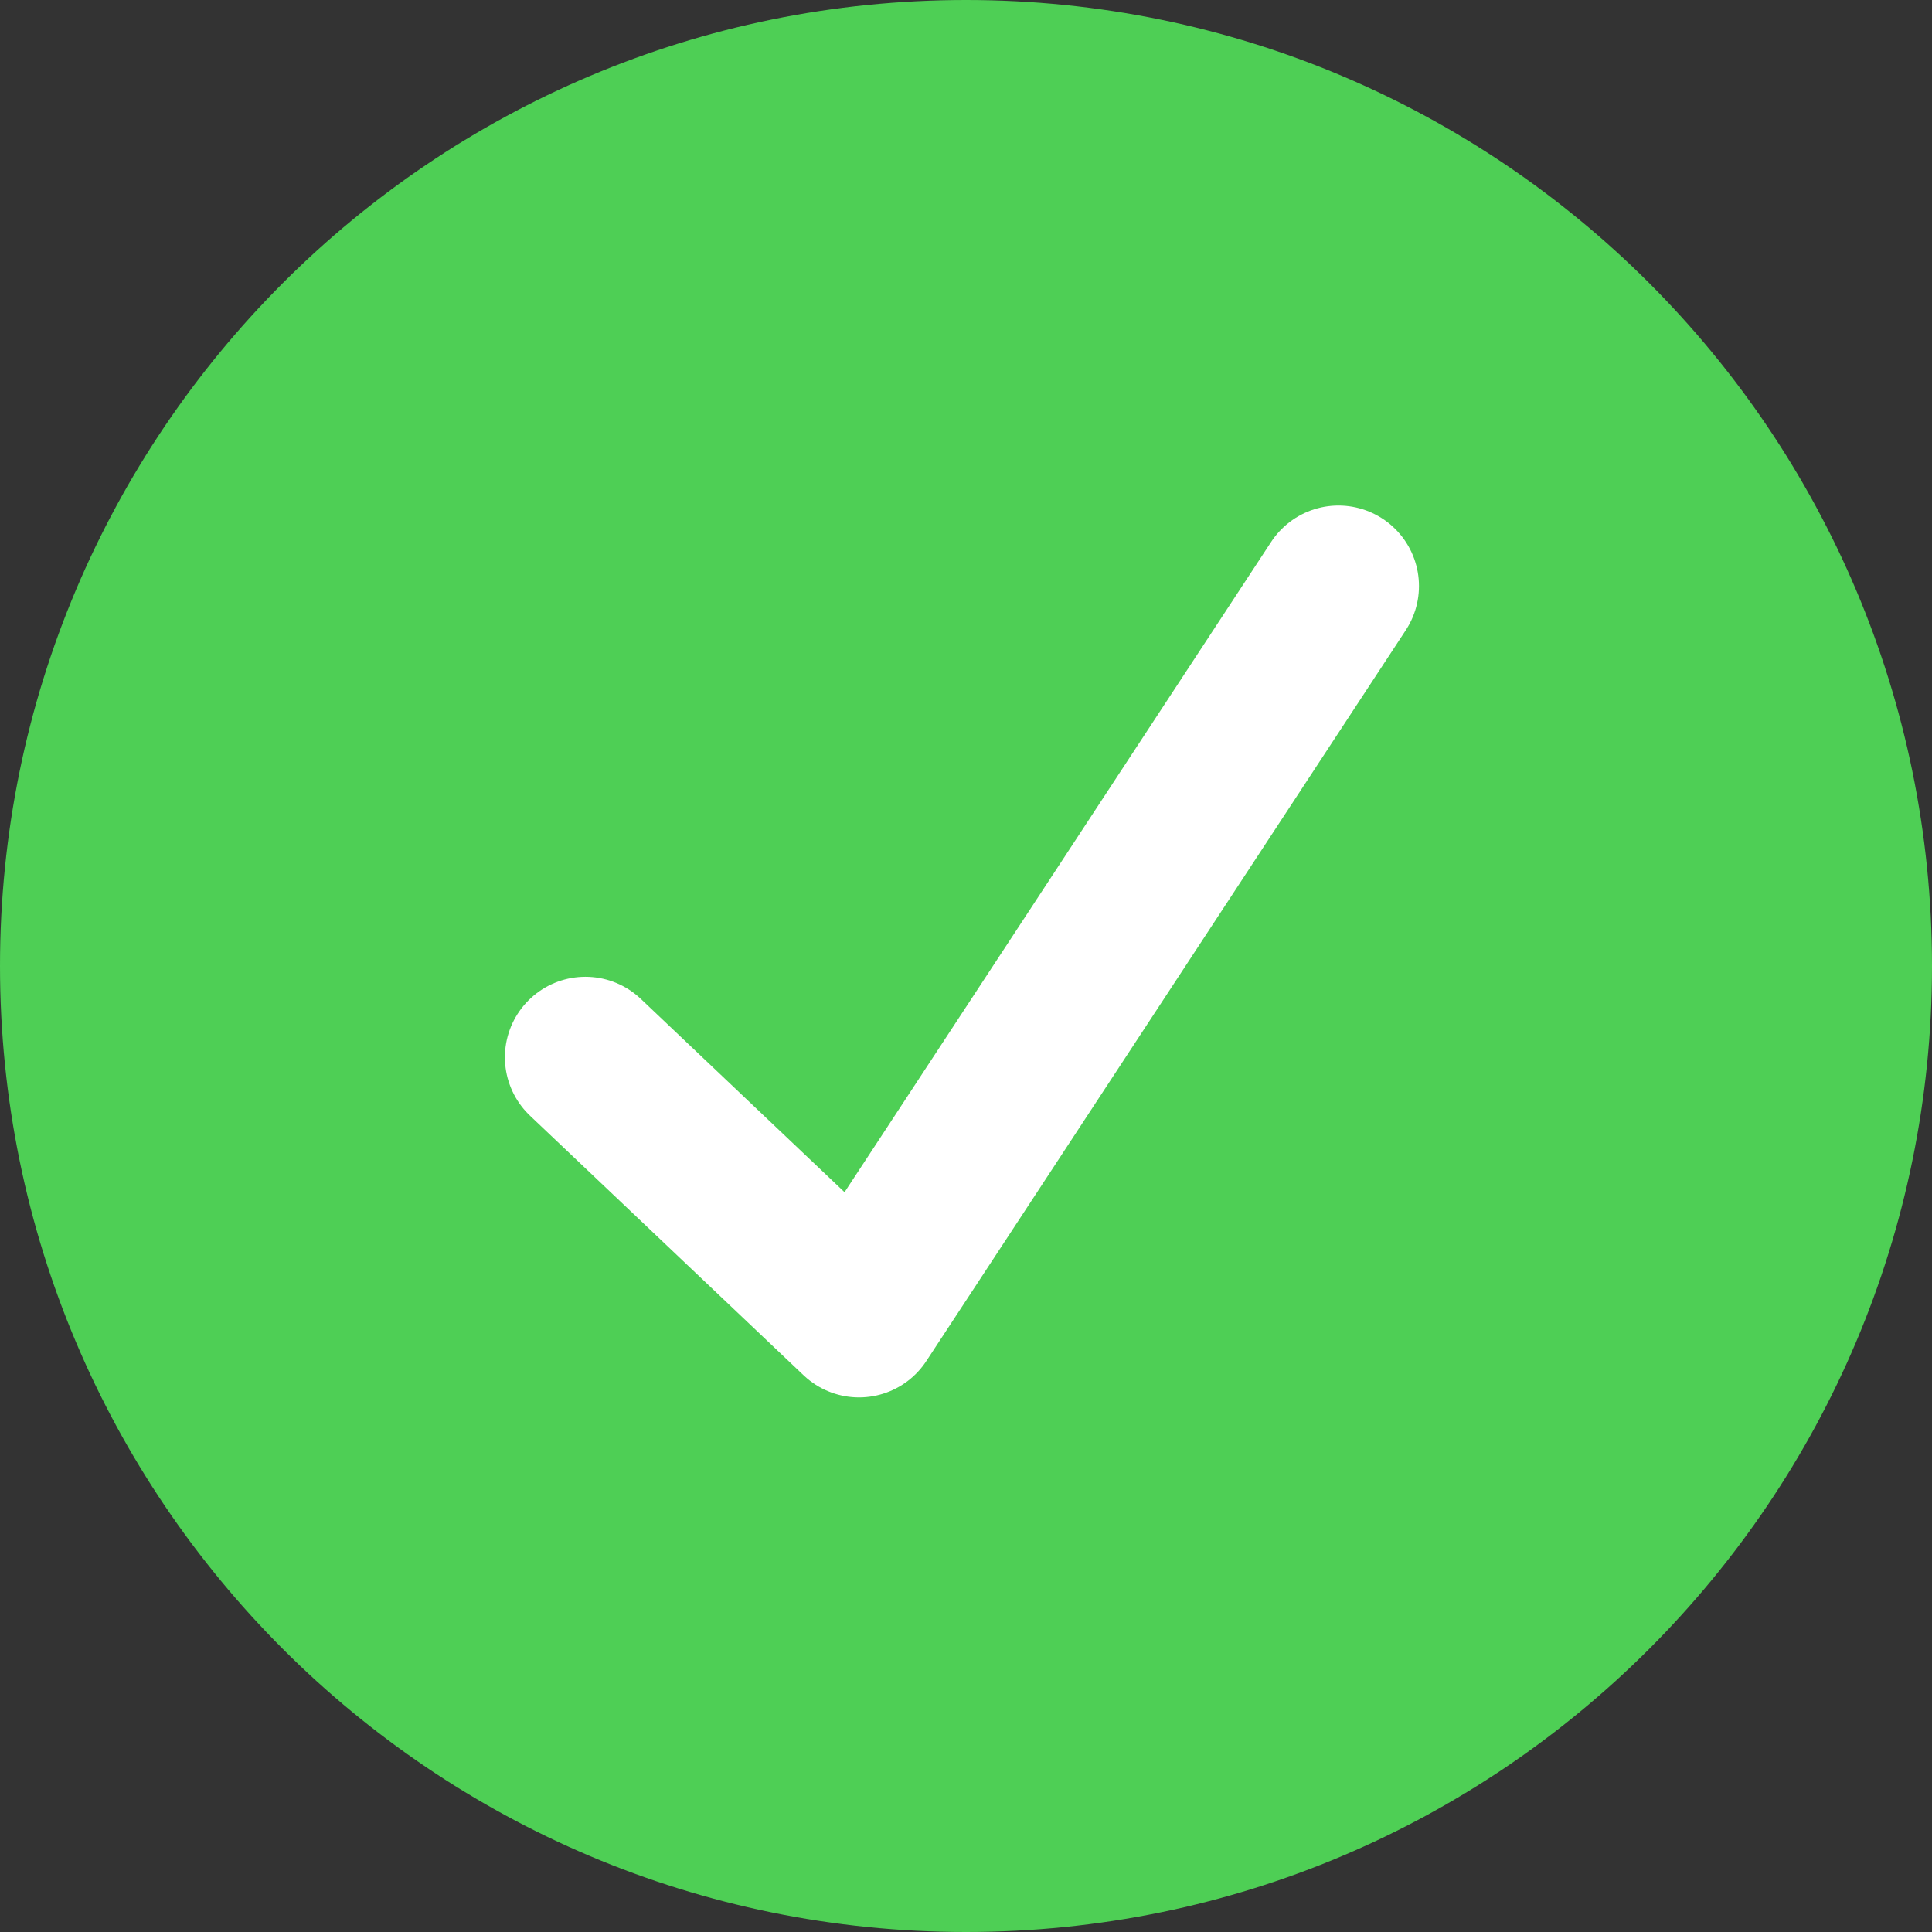 <?xml version="1.0" encoding="UTF-8"?>
<svg width="24px" height="24px" viewBox="0 0 24 24" version="1.1" xmlns="http://www.w3.org/2000/svg" xmlns:xlink="http://www.w3.org/1999/xlink">
    <rect x="0" y="0" width="24" height="24" fill="#333333" stroke="none"/>
    <!-- Generator: Sketch 56 (81588) - https://sketch.com -->
    <title>progress_done@16</title>
    <desc>Created with Sketch.</desc>
    <g id="progress_done" stroke="none" stroke-width="1" fill="none" fill-rule="evenodd">
        <g id="Group-7">
            <path d="M1.312,12 C1.312,6.098 6.098,1.312 12.001,1.312 C17.902,1.312 22.688,6.098 22.688,12 C22.688,17.902 17.902,22.688 12.001,22.688 C6.098,22.688 1.312,17.902 1.312,12" id="Fill-1" fill="#4ECF55"></path>
            <polyline id="Stroke-3" stroke="#FFFFFF" stroke-width="2" stroke-linecap="round" stroke-linejoin="round" points="7.272 13.134 10.671 16.359 16.627 7.28"></polyline>
            <path d="M12,0 C5.373,0 0,5.373 0,12 C0,18.627 5.373,24 12,24 C18.627,24 24,18.627 24,12 C24,5.373 18.627,0 12,0 M12,1.5 C17.79,1.5 22.5,6.21 22.5,12 C22.5,17.79 17.79,22.5 12,22.5 C6.21,22.5 1.5,17.79 1.5,12 C1.5,6.21 6.21,1.5 12,1.5" id="Fill-5" fill="#4ECF55"></path>
        </g>
    </g>
</svg>